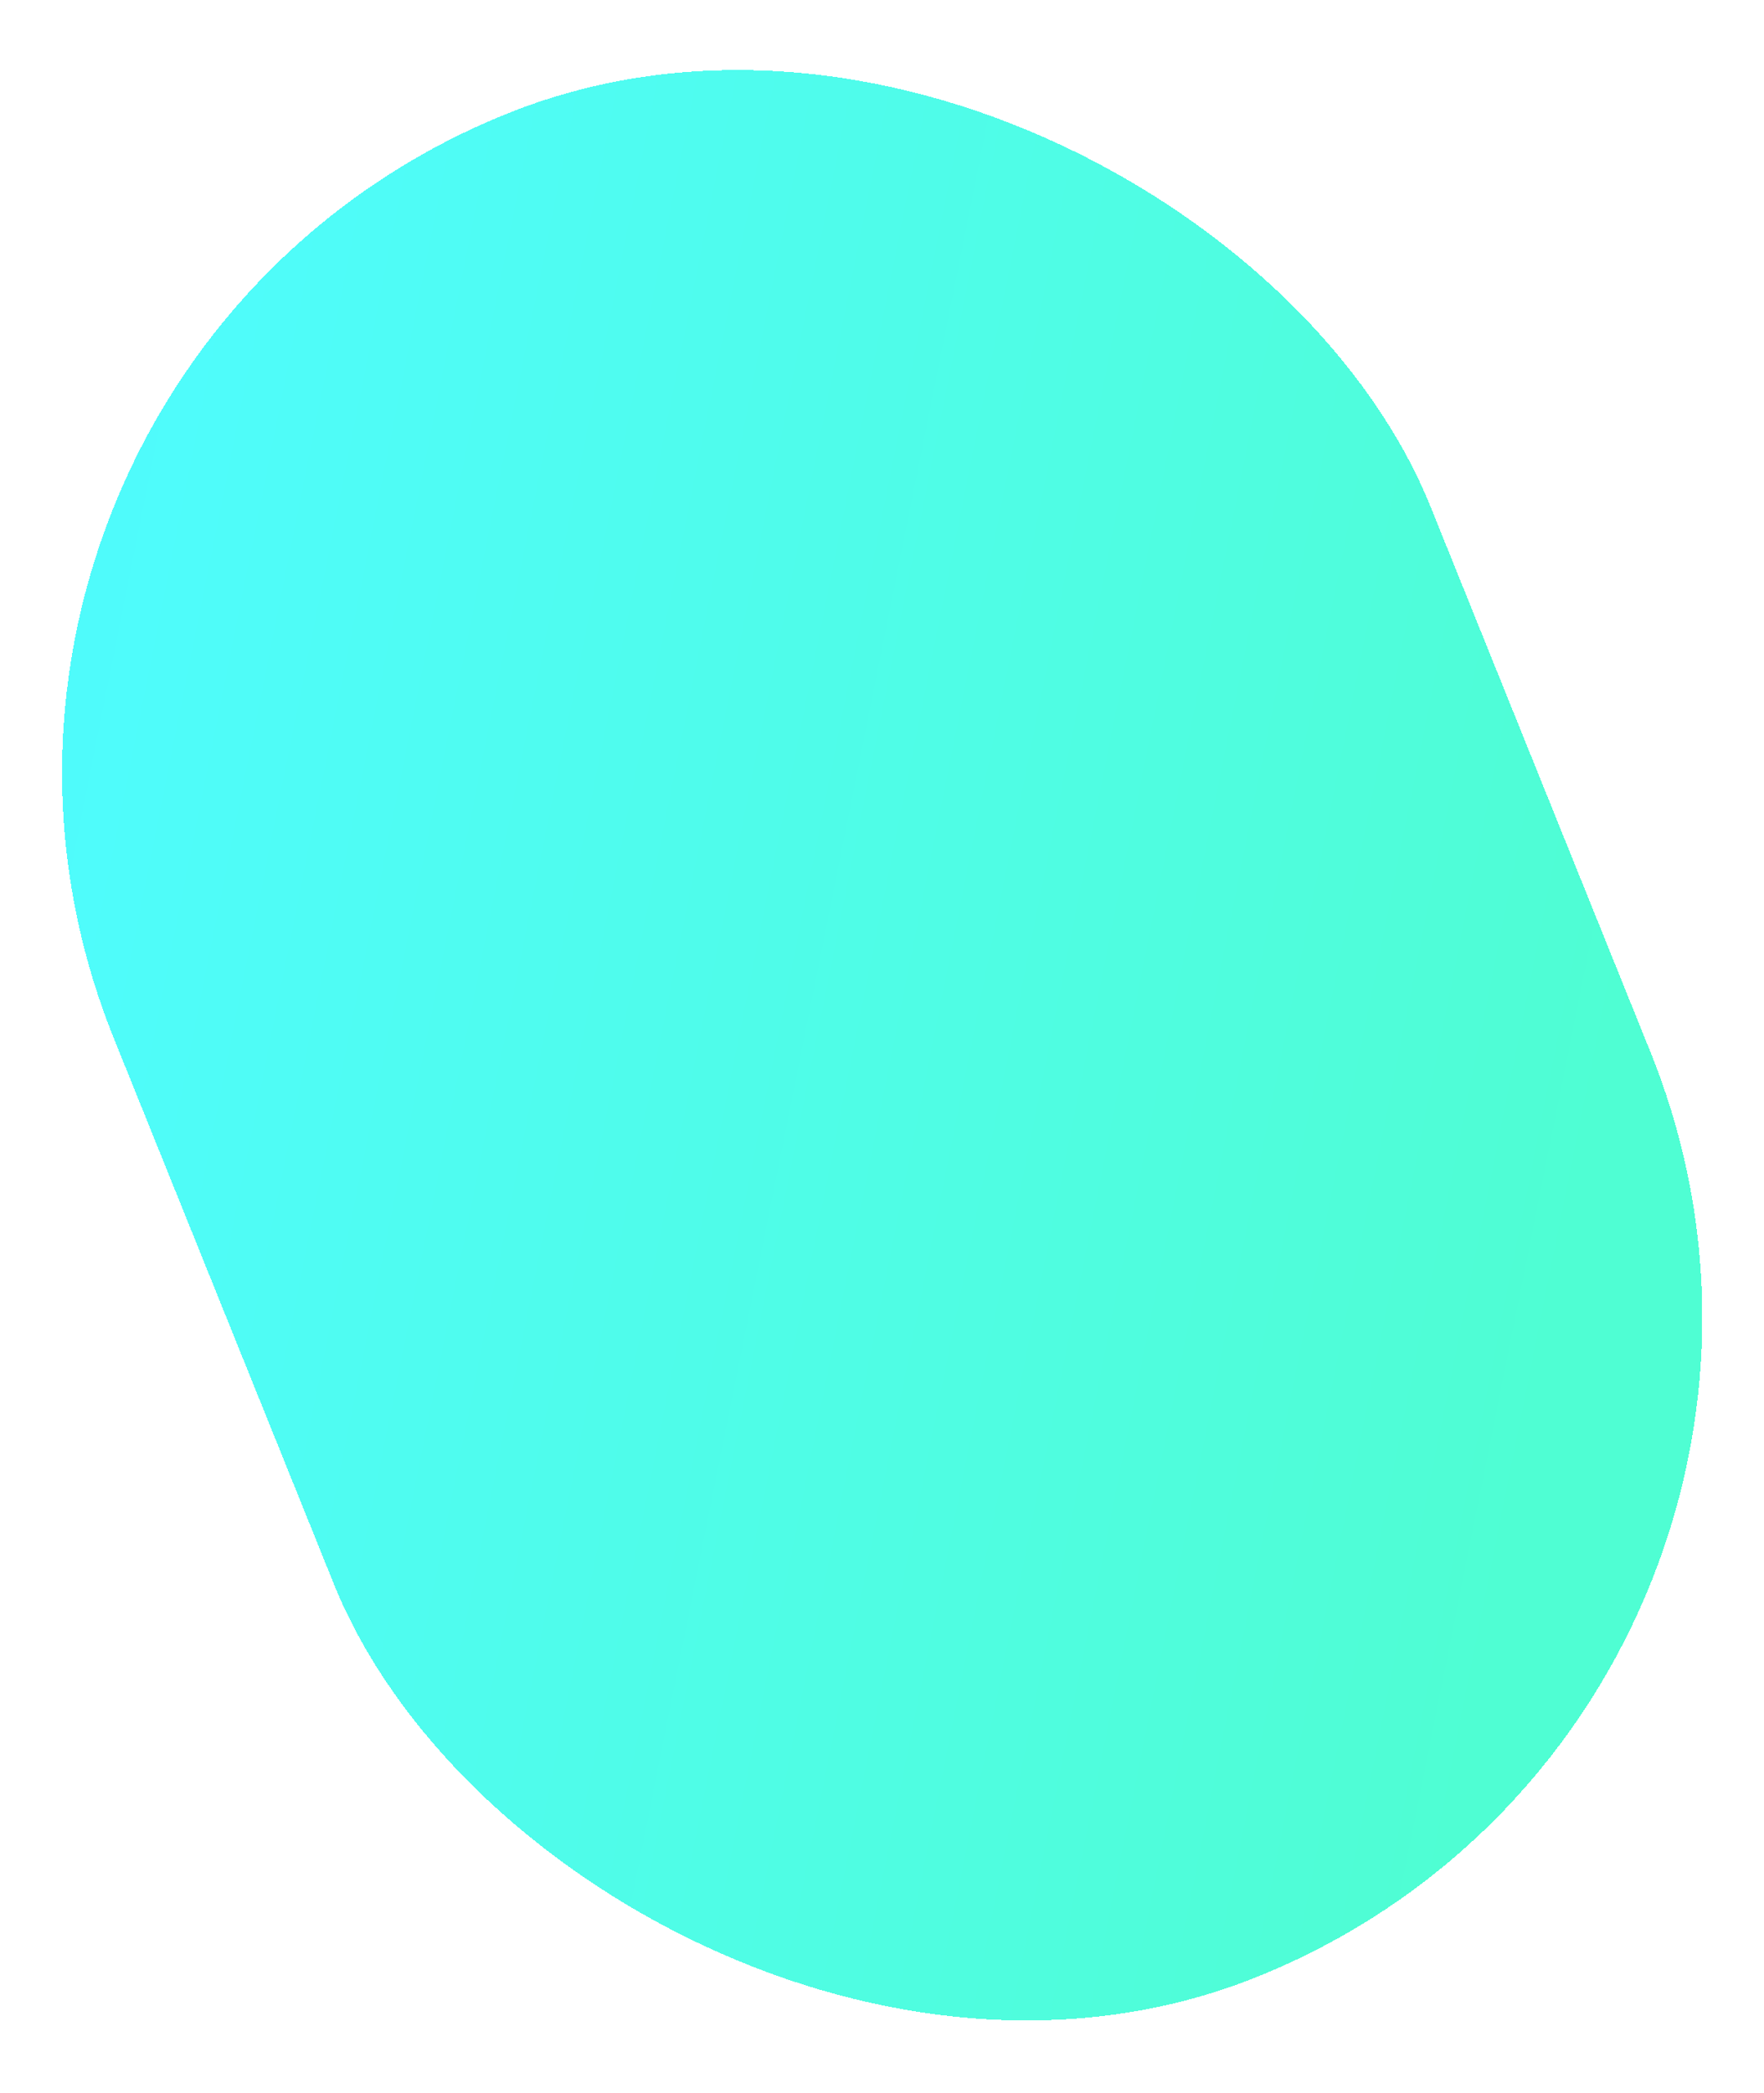 <svg width="430" height="510" viewBox="0 0 430 510" fill="none" xmlns="http://www.w3.org/2000/svg">
<g filter="url(#filter0_d_1637_2302)">
<rect x="-33" y="89.486" width="346.122" height="489.413" rx="173.061" transform="rotate(-21.969 -33 89.486)" fill="url(#paint0_linear_1637_2302)" fill-opacity="0.69" shape-rendering="crispEdges"/>
</g>
<defs>
<filter id="filter0_d_1637_2302" x="0.131" y="0.131" width="429.82" height="509.1" filterUnits="userSpaceOnUse" color-interpolation-filters="sRGB">
<feFlood flood-opacity="0" result="BackgroundImageFix"/>
<feColorMatrix in="SourceAlpha" type="matrix" values="0 0 0 0 0 0 0 0 0 0 0 0 0 0 0 0 0 0 127 0" result="hardAlpha"/>
<feOffset dx="-4" dy="3"/>
<feGaussianBlur stdDeviation="7.5"/>
<feComposite in2="hardAlpha" operator="out"/>
<feColorMatrix type="matrix" values="0 0 0 0 0 0 0 0 0 0 0 0 0 0 0 0 0 0 0.25 0"/>
<feBlend mode="normal" in2="BackgroundImageFix" result="effect1_dropShadow_1637_2302"/>
<feBlend mode="normal" in="SourceGraphic" in2="effect1_dropShadow_1637_2302" result="shape"/>
</filter>
<linearGradient id="paint0_linear_1637_2302" x1="-20.846" y1="210.38" x2="296.411" y2="418.69" gradientUnits="userSpaceOnUse">
<stop stop-color="#00FAFA"/>
<stop offset="1" stop-color="#00FDBF"/>
</linearGradient>
</defs>
</svg>
